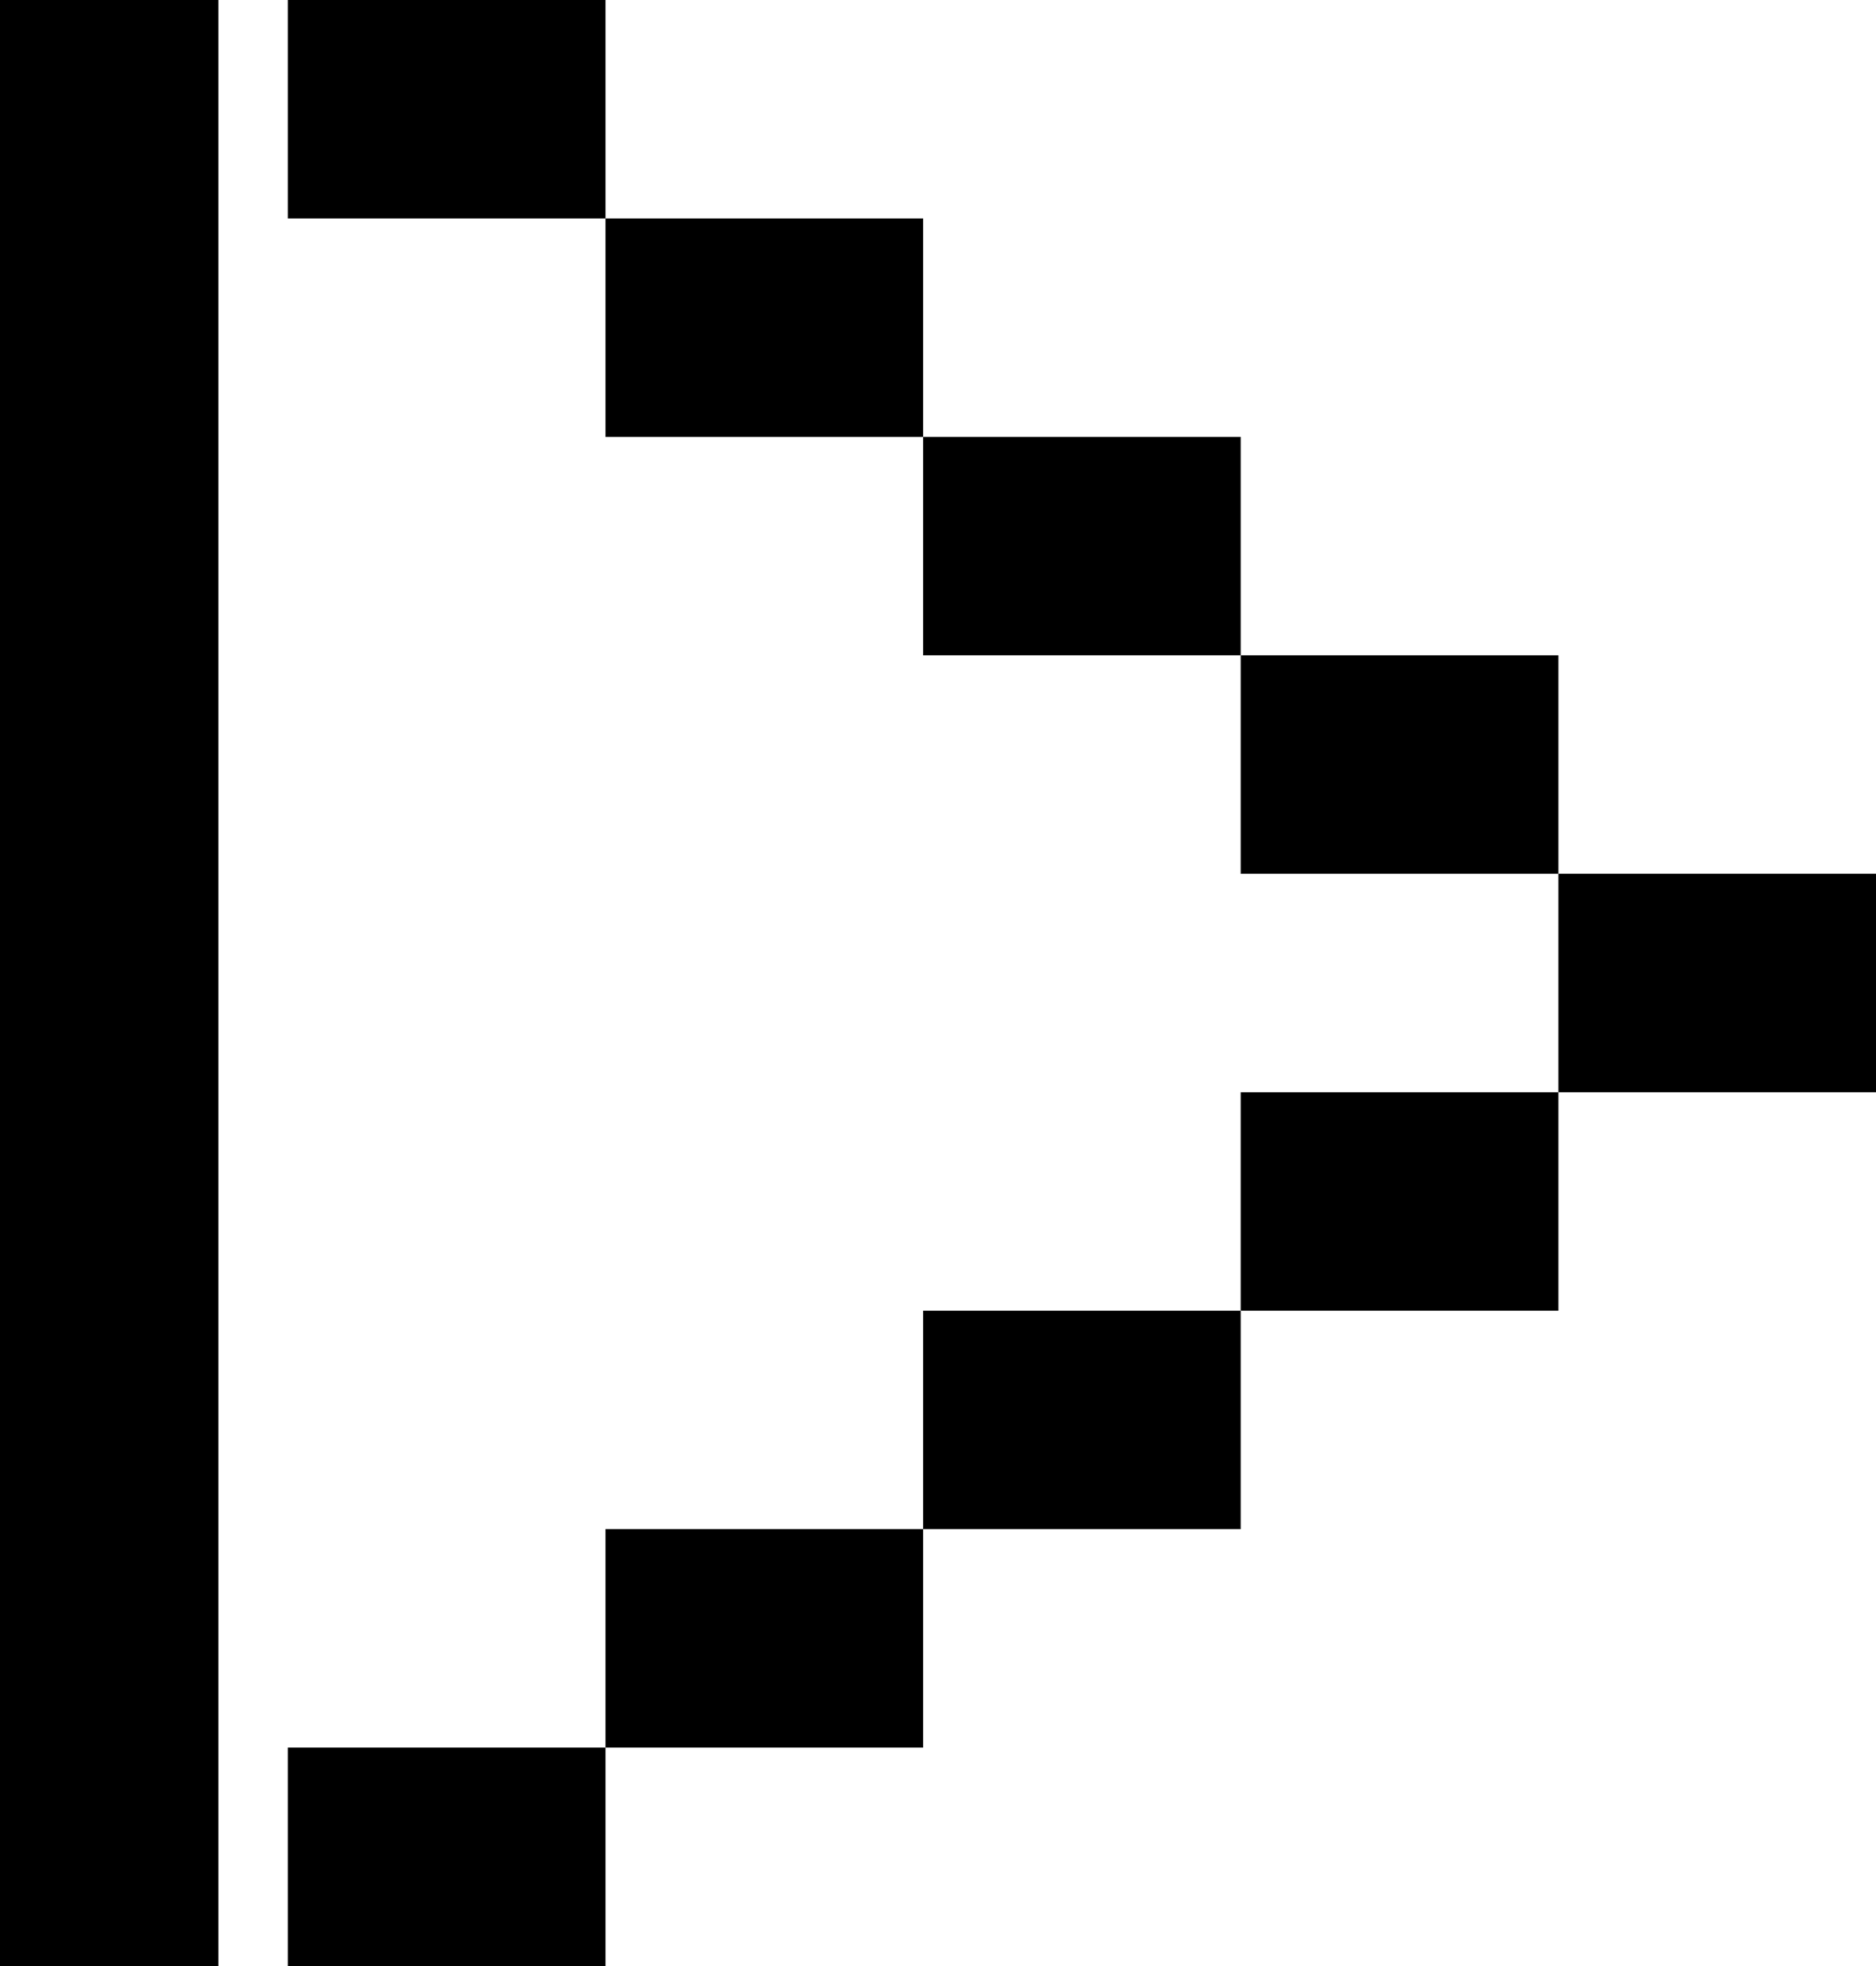 <svg width="147" height="154" viewBox="0 0 147 154" fill="none" xmlns="http://www.w3.org/2000/svg">
<rect x="147" y="85.555" width="24.889" height="17.111" transform="rotate(-180 147 85.555)" fill="black"/>
<rect x="122.111" y="68.445" width="24.889" height="17.111" transform="rotate(-180 122.111 68.445)" fill="black"/>
<rect x="97.222" y="51.333" width="24.889" height="17.111" transform="rotate(-180 97.222 51.333)" fill="black"/>
<rect x="72.333" y="34.222" width="24.889" height="17.111" transform="rotate(-180 72.333 34.222)" fill="black"/>
<rect x="47.444" y="17.111" width="24.889" height="17.111" transform="rotate(-180 47.444 17.111)" fill="black"/>
<rect y="154" width="154" height="17.111" transform="rotate(-90 0 154)" fill="black"/>
<rect width="24.889" height="17.111" transform="matrix(-1 8.74228e-08 8.74228e-08 1 122.111 85.555)" fill="black"/>
<rect width="24.889" height="17.111" transform="matrix(-1 8.74228e-08 8.74228e-08 1 97.222 102.667)" fill="black"/>
<rect width="24.889" height="17.111" transform="matrix(-1 8.74228e-08 8.74228e-08 1 72.333 119.778)" fill="black"/>
<rect width="24.889" height="17.111" transform="matrix(-1 8.74228e-08 8.74228e-08 1 47.444 136.889)" fill="black"/>
</svg>
